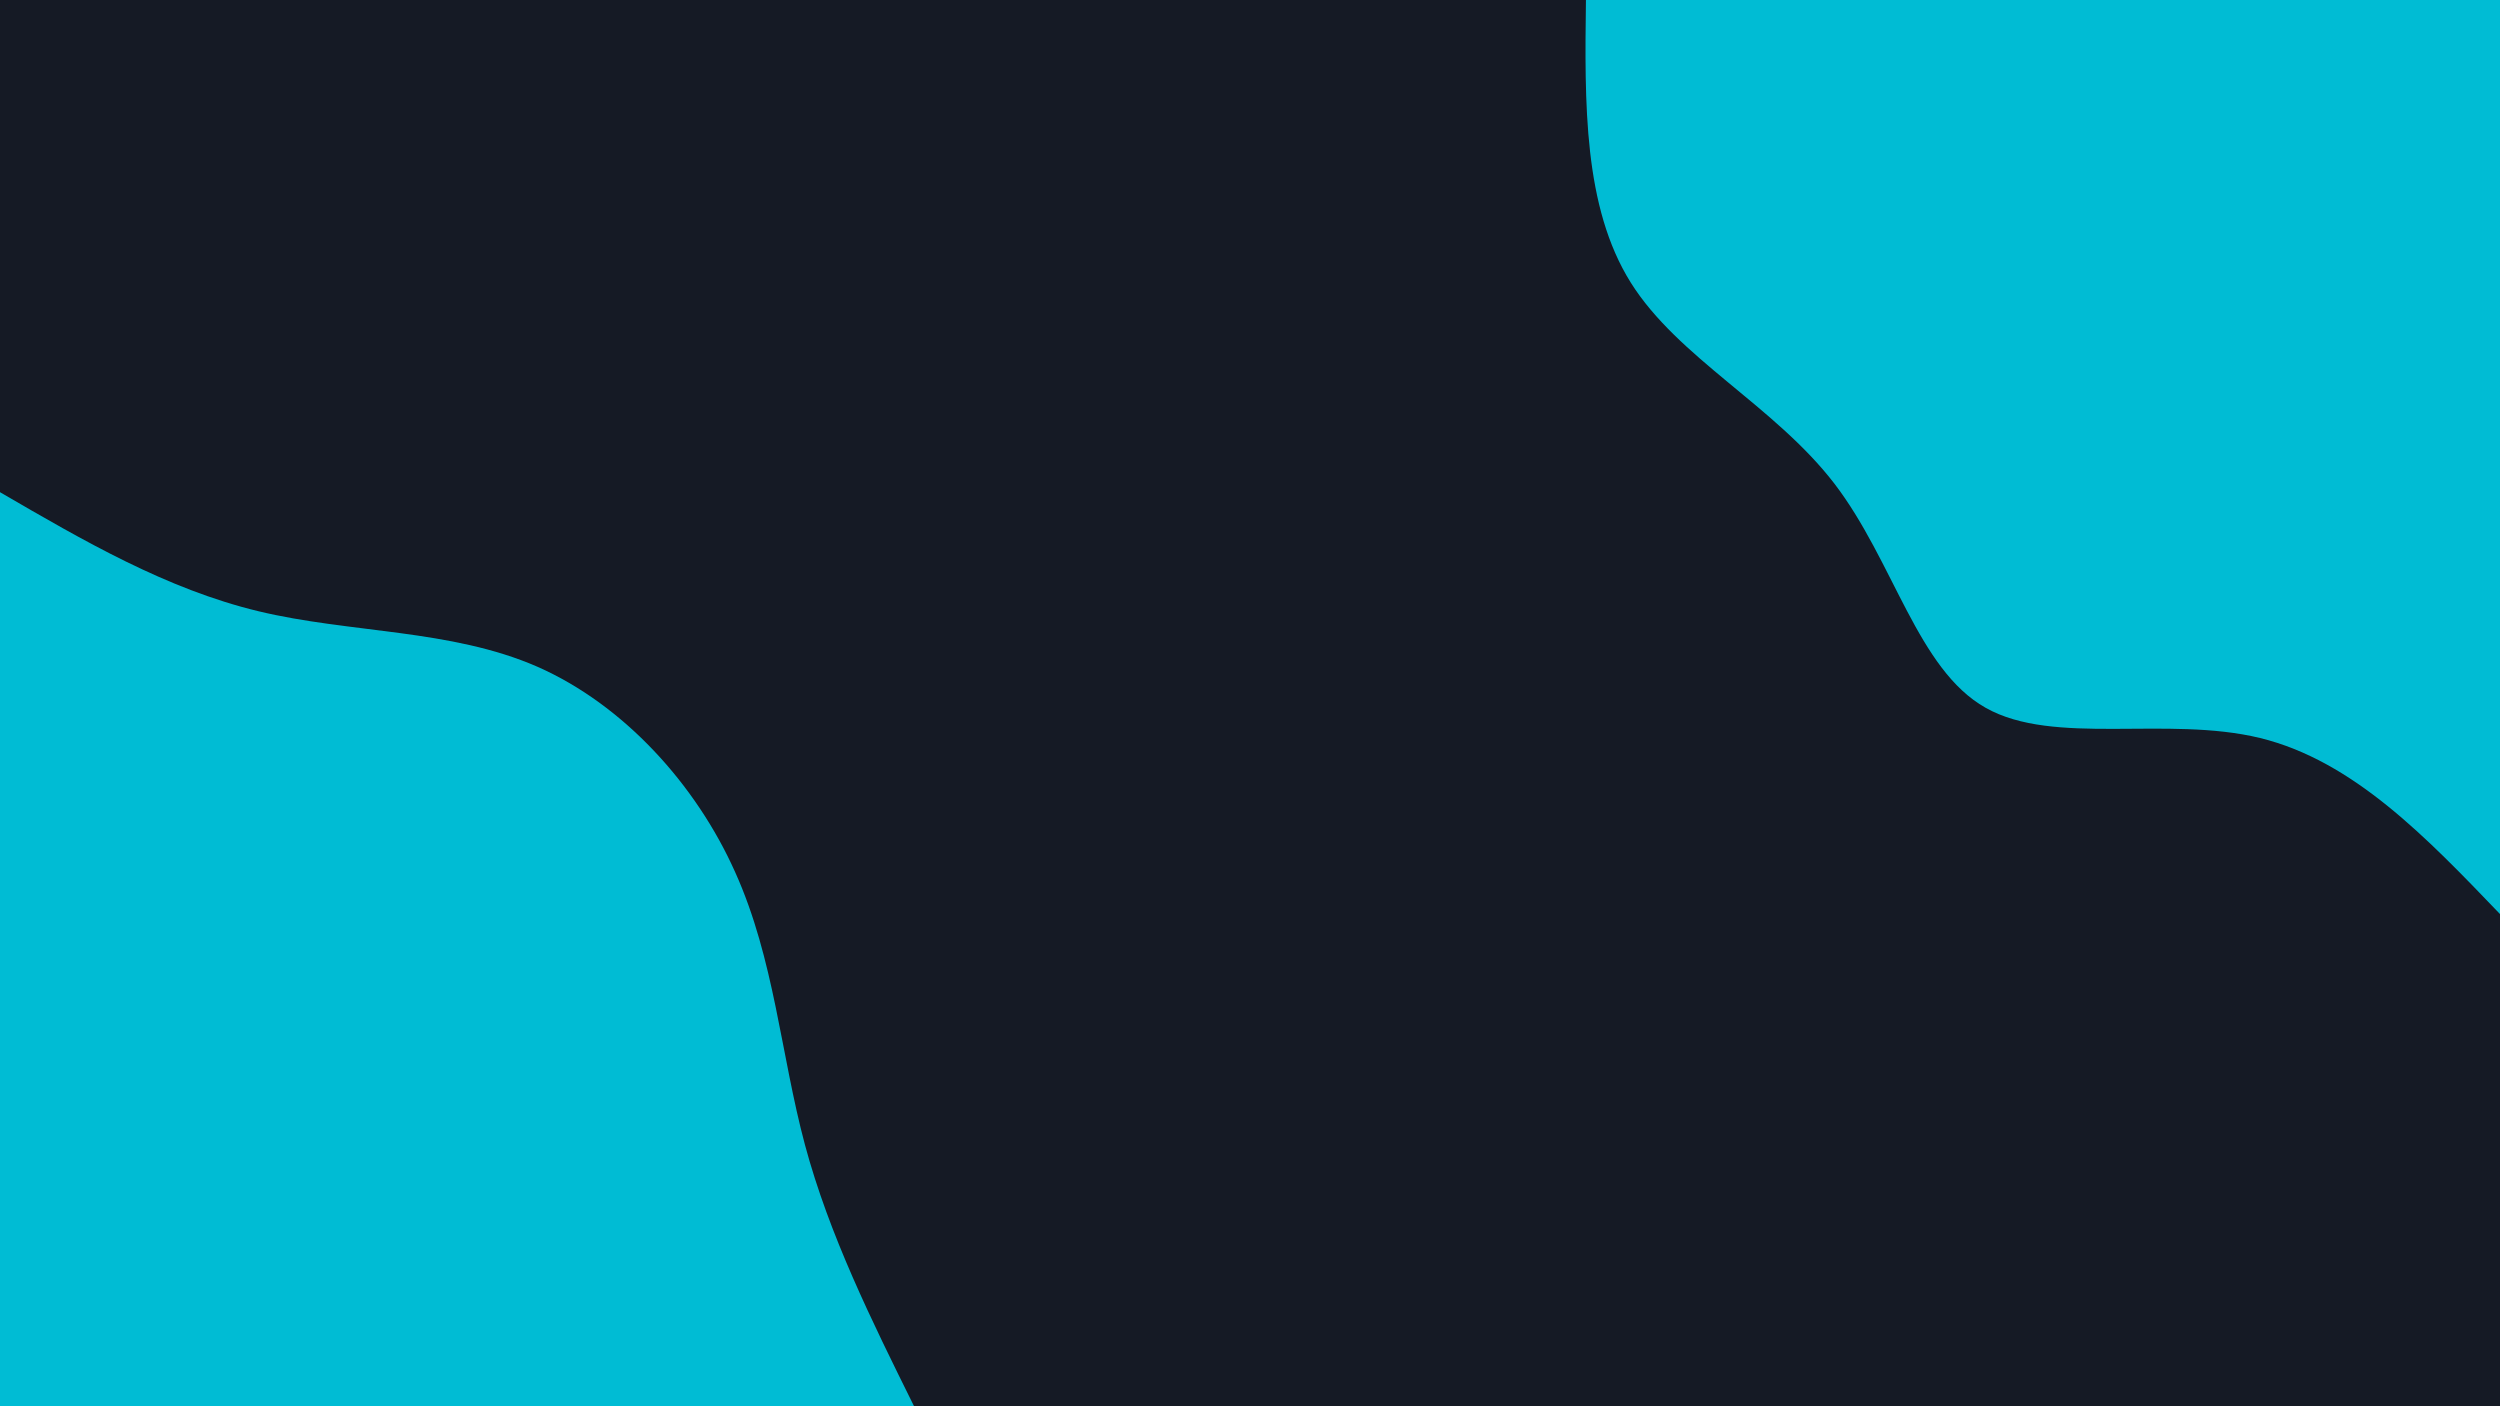 <svg id="visual" viewBox="0 0 960 540" width="960" height="540" xmlns="http://www.w3.org/2000/svg" xmlns:xlink="http://www.w3.org/1999/xlink" version="1.1"><rect x="0" y="0" width="960" height="540" fill="#151A25"></rect><defs><linearGradient id="grad1_0" x1="43.8%" y1="0%" x2="100%" y2="100%"><stop offset="14.444%" stop-color="#151a25" stop-opacity="1"></stop><stop offset="85.556%" stop-color="#151a25" stop-opacity="1"></stop></linearGradient></defs><defs><linearGradient id="grad2_0" x1="0%" y1="0%" x2="56.3%" y2="100%"><stop offset="14.444%" stop-color="#151a25" stop-opacity="1"></stop><stop offset="85.556%" stop-color="#151a25" stop-opacity="1"></stop></linearGradient></defs><g transform="translate(960, 0)"><path d="M0 351C-28.2 321.6 -56.3 292.2 -92.1 283.4C-127.9 274.7 -171.3 286.6 -197.5 271.8C-223.7 257.1 -232.7 215.6 -255.6 185.7C-278.6 155.8 -315.6 137.5 -333.8 108.5C-352 79.4 -351.5 39.7 -351 0L0 0Z" fill="#00bcd4"></path></g><g transform="translate(0, 540)"><path d="M0 -351C32 -332.4 63.9 -313.8 99.2 -305.3C134.5 -296.8 173.1 -298.5 206.3 -284C239.5 -269.4 267.3 -238.7 282.3 -205.1C297.4 -171.6 299.8 -135.1 309.1 -100.4C318.4 -65.8 334.7 -32.9 351 0L0 0Z" fill="#00bcd4"></path></g></svg>
